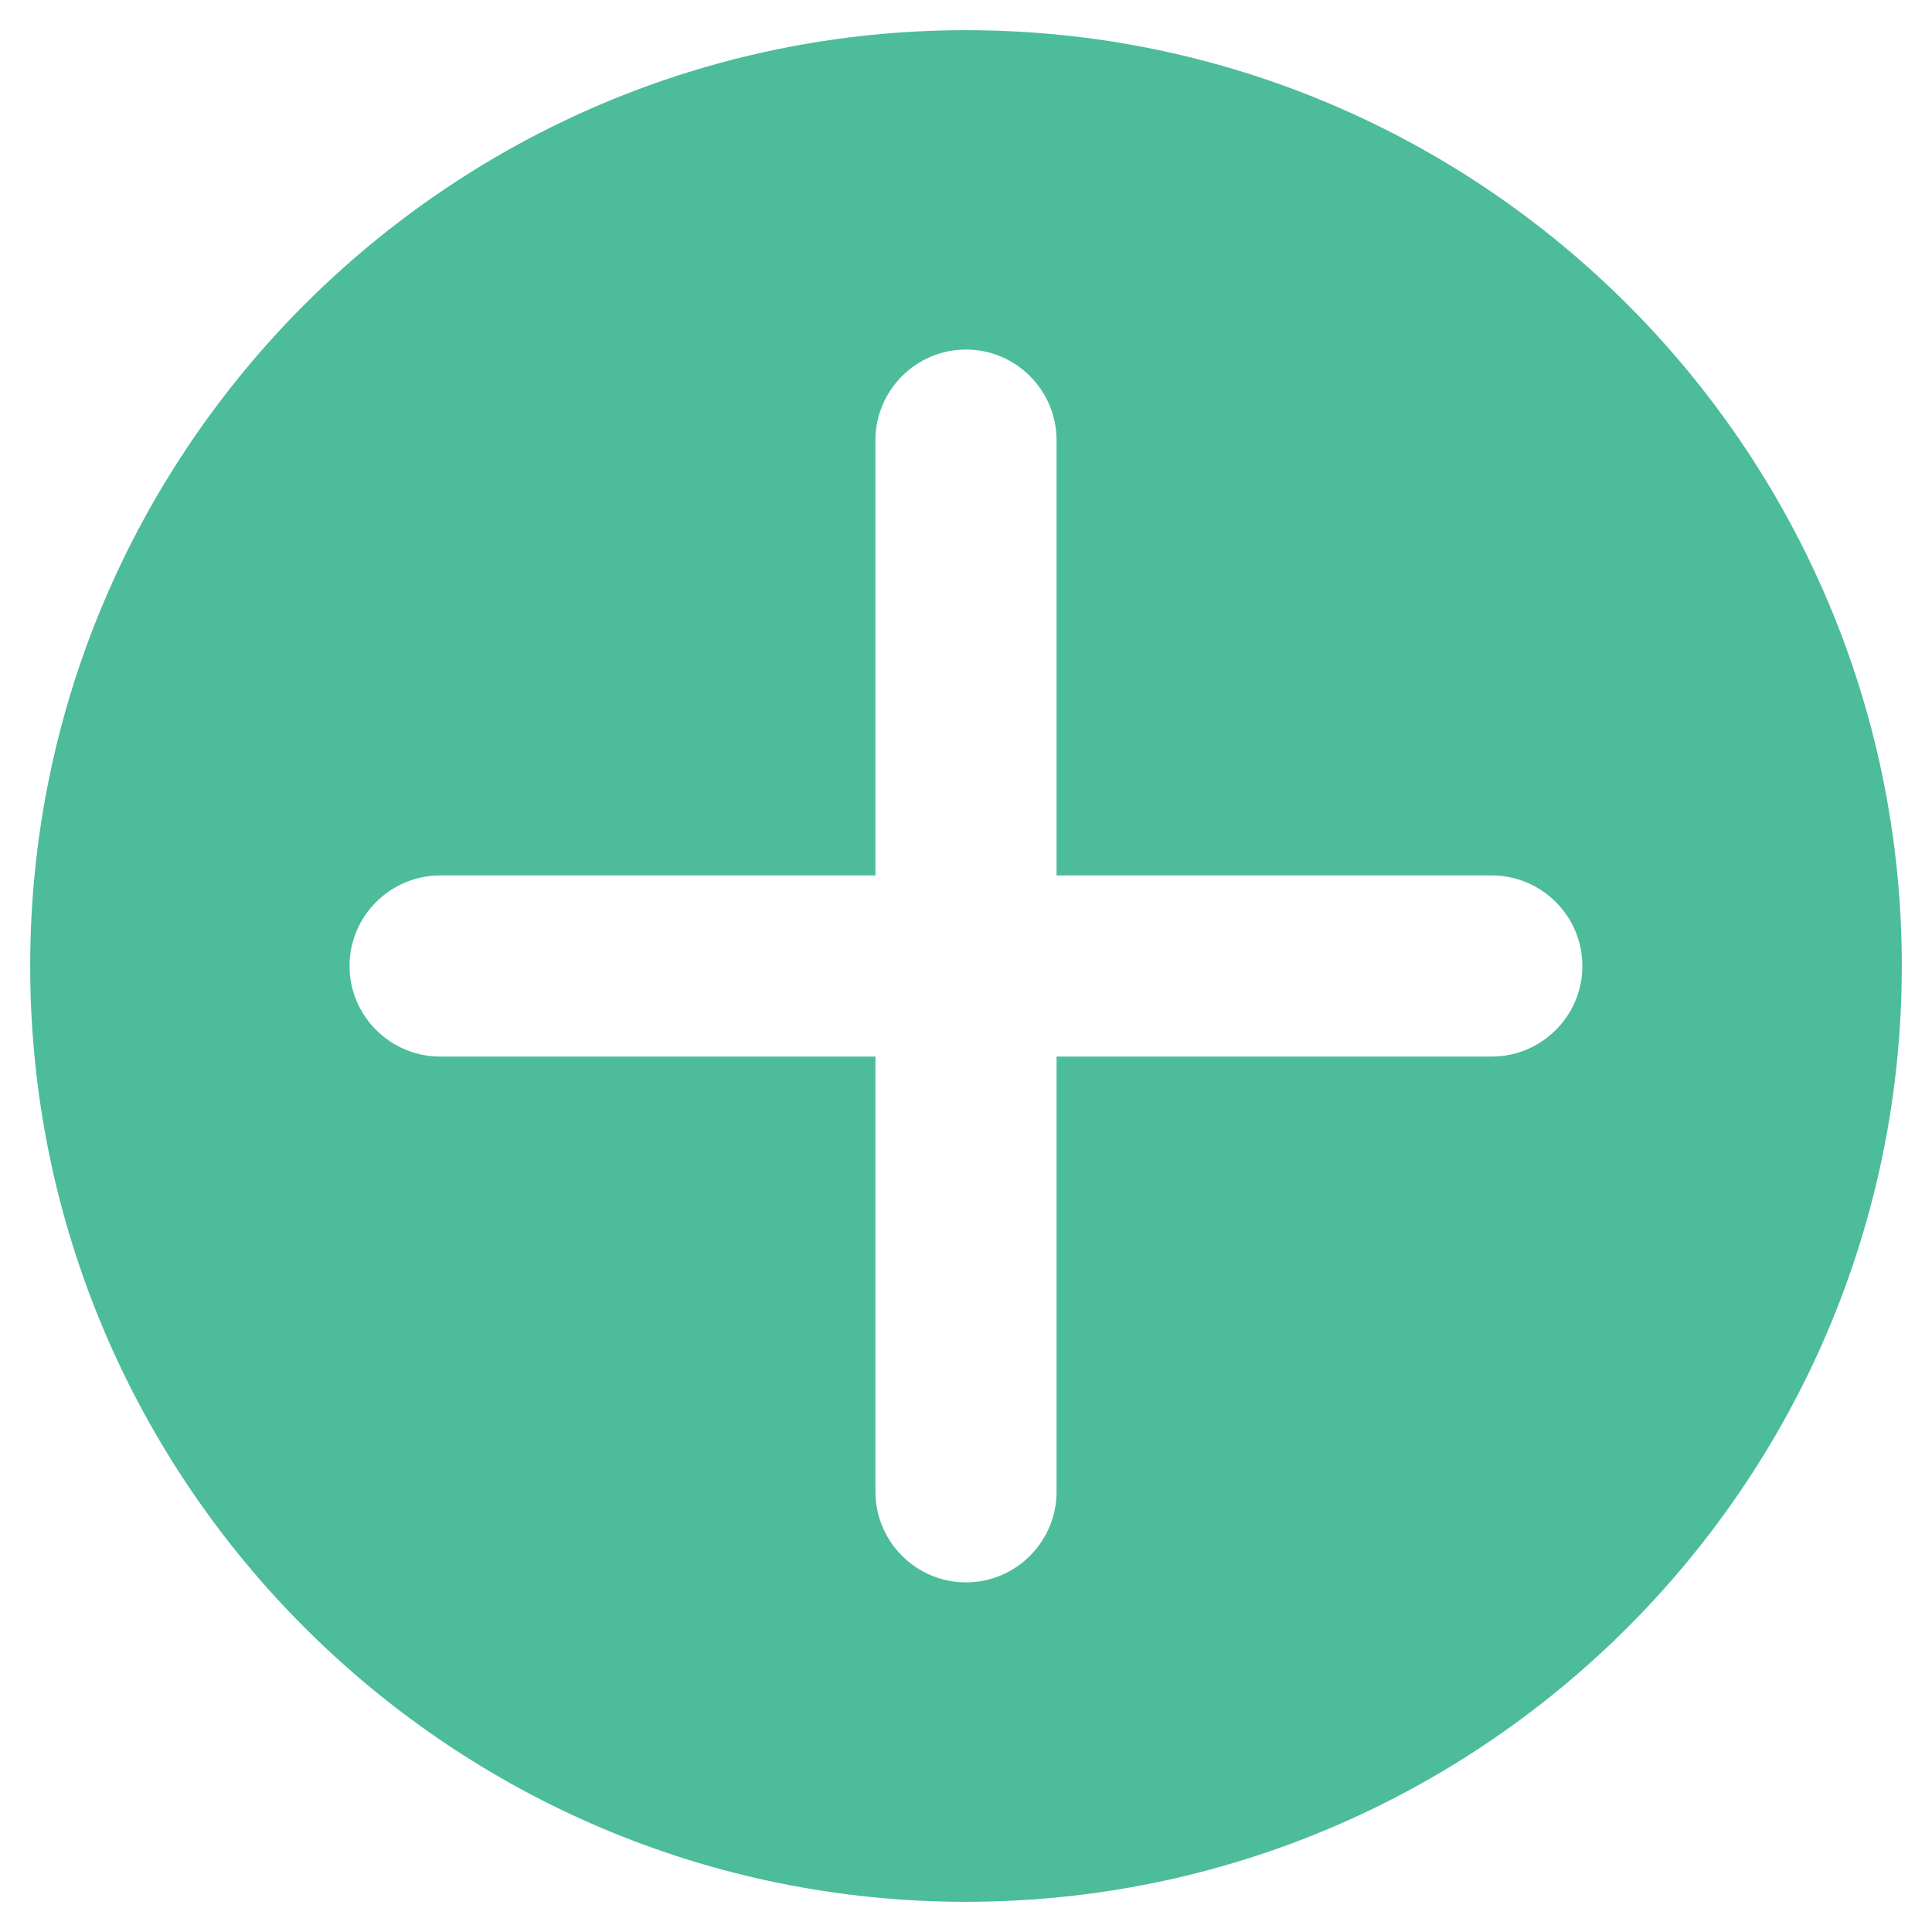 <svg width="24" height="24" viewBox="0 0 24 24" fill="none" xmlns="http://www.w3.org/2000/svg">
<g clip-path="url(#clip0_1017_85)">
<path d="M12 0.375C5.588 0.375 0.375 5.588 0.375 12C0.375 18.413 5.588 23.625 12 23.625C18.413 23.625 23.625 18.413 23.625 12C23.625 5.588 18.413 0.375 12 0.375ZM18.532 13.125H13.125V18.532C13.125 19.148 12.623 19.657 12 19.657C11.377 19.657 10.875 19.148 10.875 18.532V13.125H5.467C4.852 13.125 4.342 12.623 4.342 12C4.342 11.377 4.852 10.875 5.467 10.875H10.875V5.467C10.875 4.852 11.377 4.342 12 4.342C12.623 4.342 13.125 4.852 13.125 5.467V10.875H18.532C19.148 10.875 19.657 11.377 19.657 12C19.657 12.623 19.148 13.125 18.532 13.125Z" fill="#4CBC9A"/>
</g>
<defs>
<clipPath id="clip0_1017_85">
<rect width="24" height="24" fill="white"/>
</clipPath>
</defs>
</svg>
